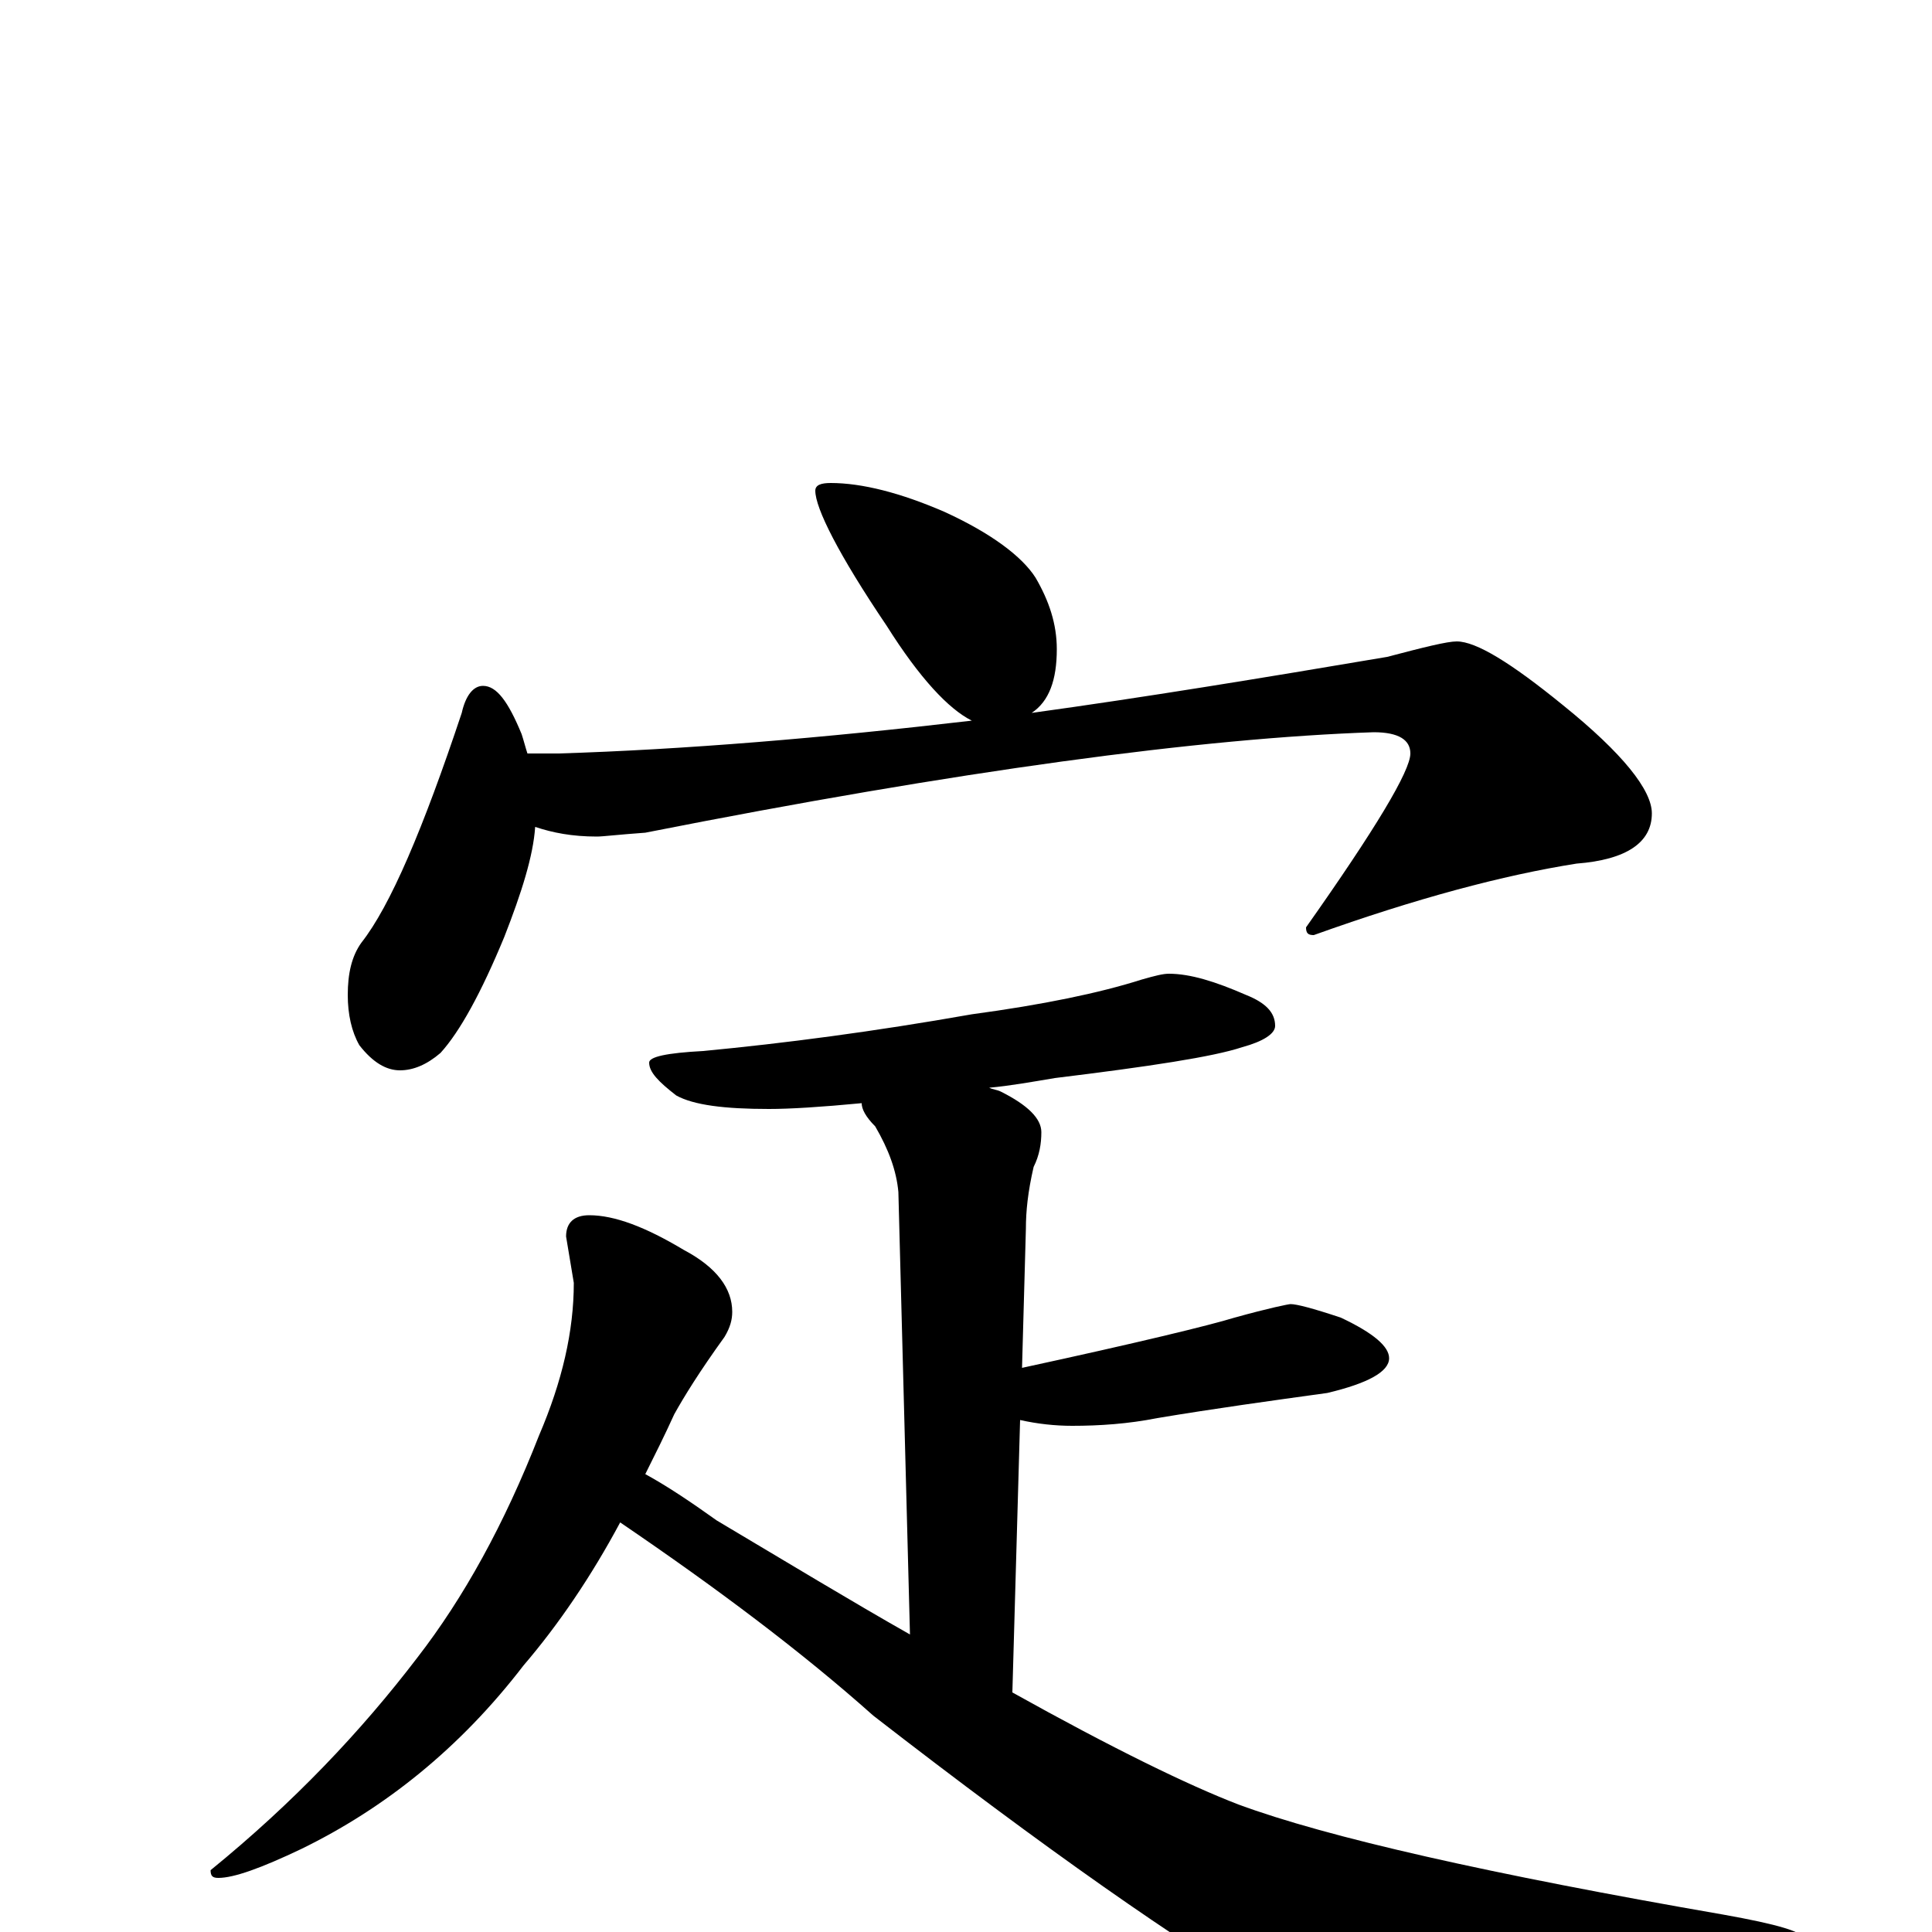 <?xml version="1.0" encoding="utf-8" ?>
<!DOCTYPE svg PUBLIC "-//W3C//DTD SVG 1.1//EN" "http://www.w3.org/Graphics/SVG/1.1/DTD/svg11.dtd">
<svg version="1.1" id="Layer_1" xmlns="http://www.w3.org/2000/svg" xmlns:xlink="http://www.w3.org/1999/xlink" x="0px" y="145px" width="1000px" height="1000px" viewBox="0 0 1000 1000" enable-background="new 0 0 1000 1000" xml:space="preserve">
<g id="Layer_1">
<path id="glyph" transform="matrix(1 0 0 -1 0 1000)" d="M430,750C446,750 466,745 489,735C513,724 529,712 536,701C543,689 547,677 547,664C547,648 543,637 534,631C592,639 653,649 718,660C737,665 749,668 754,668C764,668 782,657 809,635C840,610 855,591 855,579C855,564 842,555 816,553C778,547 733,535 680,516C677,516 676,517 676,520C712,571 730,601 730,610C730,617 724,621 711,621C622,618 496,601 334,569C320,568 312,567 309,567C296,567 286,569 277,572C276,557 270,538 261,515C249,486 238,466 228,455C221,449 214,446 207,446C200,446 193,450 186,459C182,466 180,475 180,485C180,496 182,505 187,512C202,531 219,571 239,631C241,640 245,645 250,645C257,645 263,637 270,620C271,617 272,613 273,610l16,0C354,612 426,618 503,627C491,633 476,649 459,676C434,713 422,737 422,746C422,749 425,750 430,750M605,496C616,496 629,492 645,485C655,481 660,476 660,469C660,465 654,461 643,458C628,453 595,448 546,442C534,440 523,438 512,437C514,436 516,436 518,435C532,428 539,421 539,414C539,408 538,402 535,396C532,383 531,373 531,364l-2,-72C589,305 626,314 639,318C657,323 667,325 668,325C671,325 679,323 694,318C711,310 719,303 719,297C719,290 708,284 687,279C658,275 629,271 599,266C584,263 569,262 555,262C546,262 537,263 528,265l-4,-141C576,95 615,76 641,66C687,49 771,30 892,9C920,4 934,0 934,-4C934,-9 926,-13 910,-17l-86,-23C783,-52 754,-58 735,-58C713,-58 688,-50 661,-35C611,-6 541,43 452,112C415,145 371,178 321,212C306,184 289,159 271,138C238,95 199,64 156,43C135,33 121,28 113,28C110,28 109,29 109,32C152,67 187,104 216,142C240,173 261,211 279,257C291,285 297,311 297,336l-4,24C293,367 297,371 305,371C318,371 334,365 354,353C371,344 379,333 379,321C379,317 378,313 375,308C362,290 354,277 349,268C344,257 339,247 334,237C345,231 357,223 371,213C408,191 441,171 471,154l-6,229C464,394 460,405 453,417C448,422 446,426 446,429C425,427 409,426 398,426C375,426 359,428 350,433C341,440 336,445 336,450C336,453 345,455 364,456C406,460 452,466 503,475C540,480 569,486 591,493C598,495 602,496 605,496z"/>
</g>
</svg>
